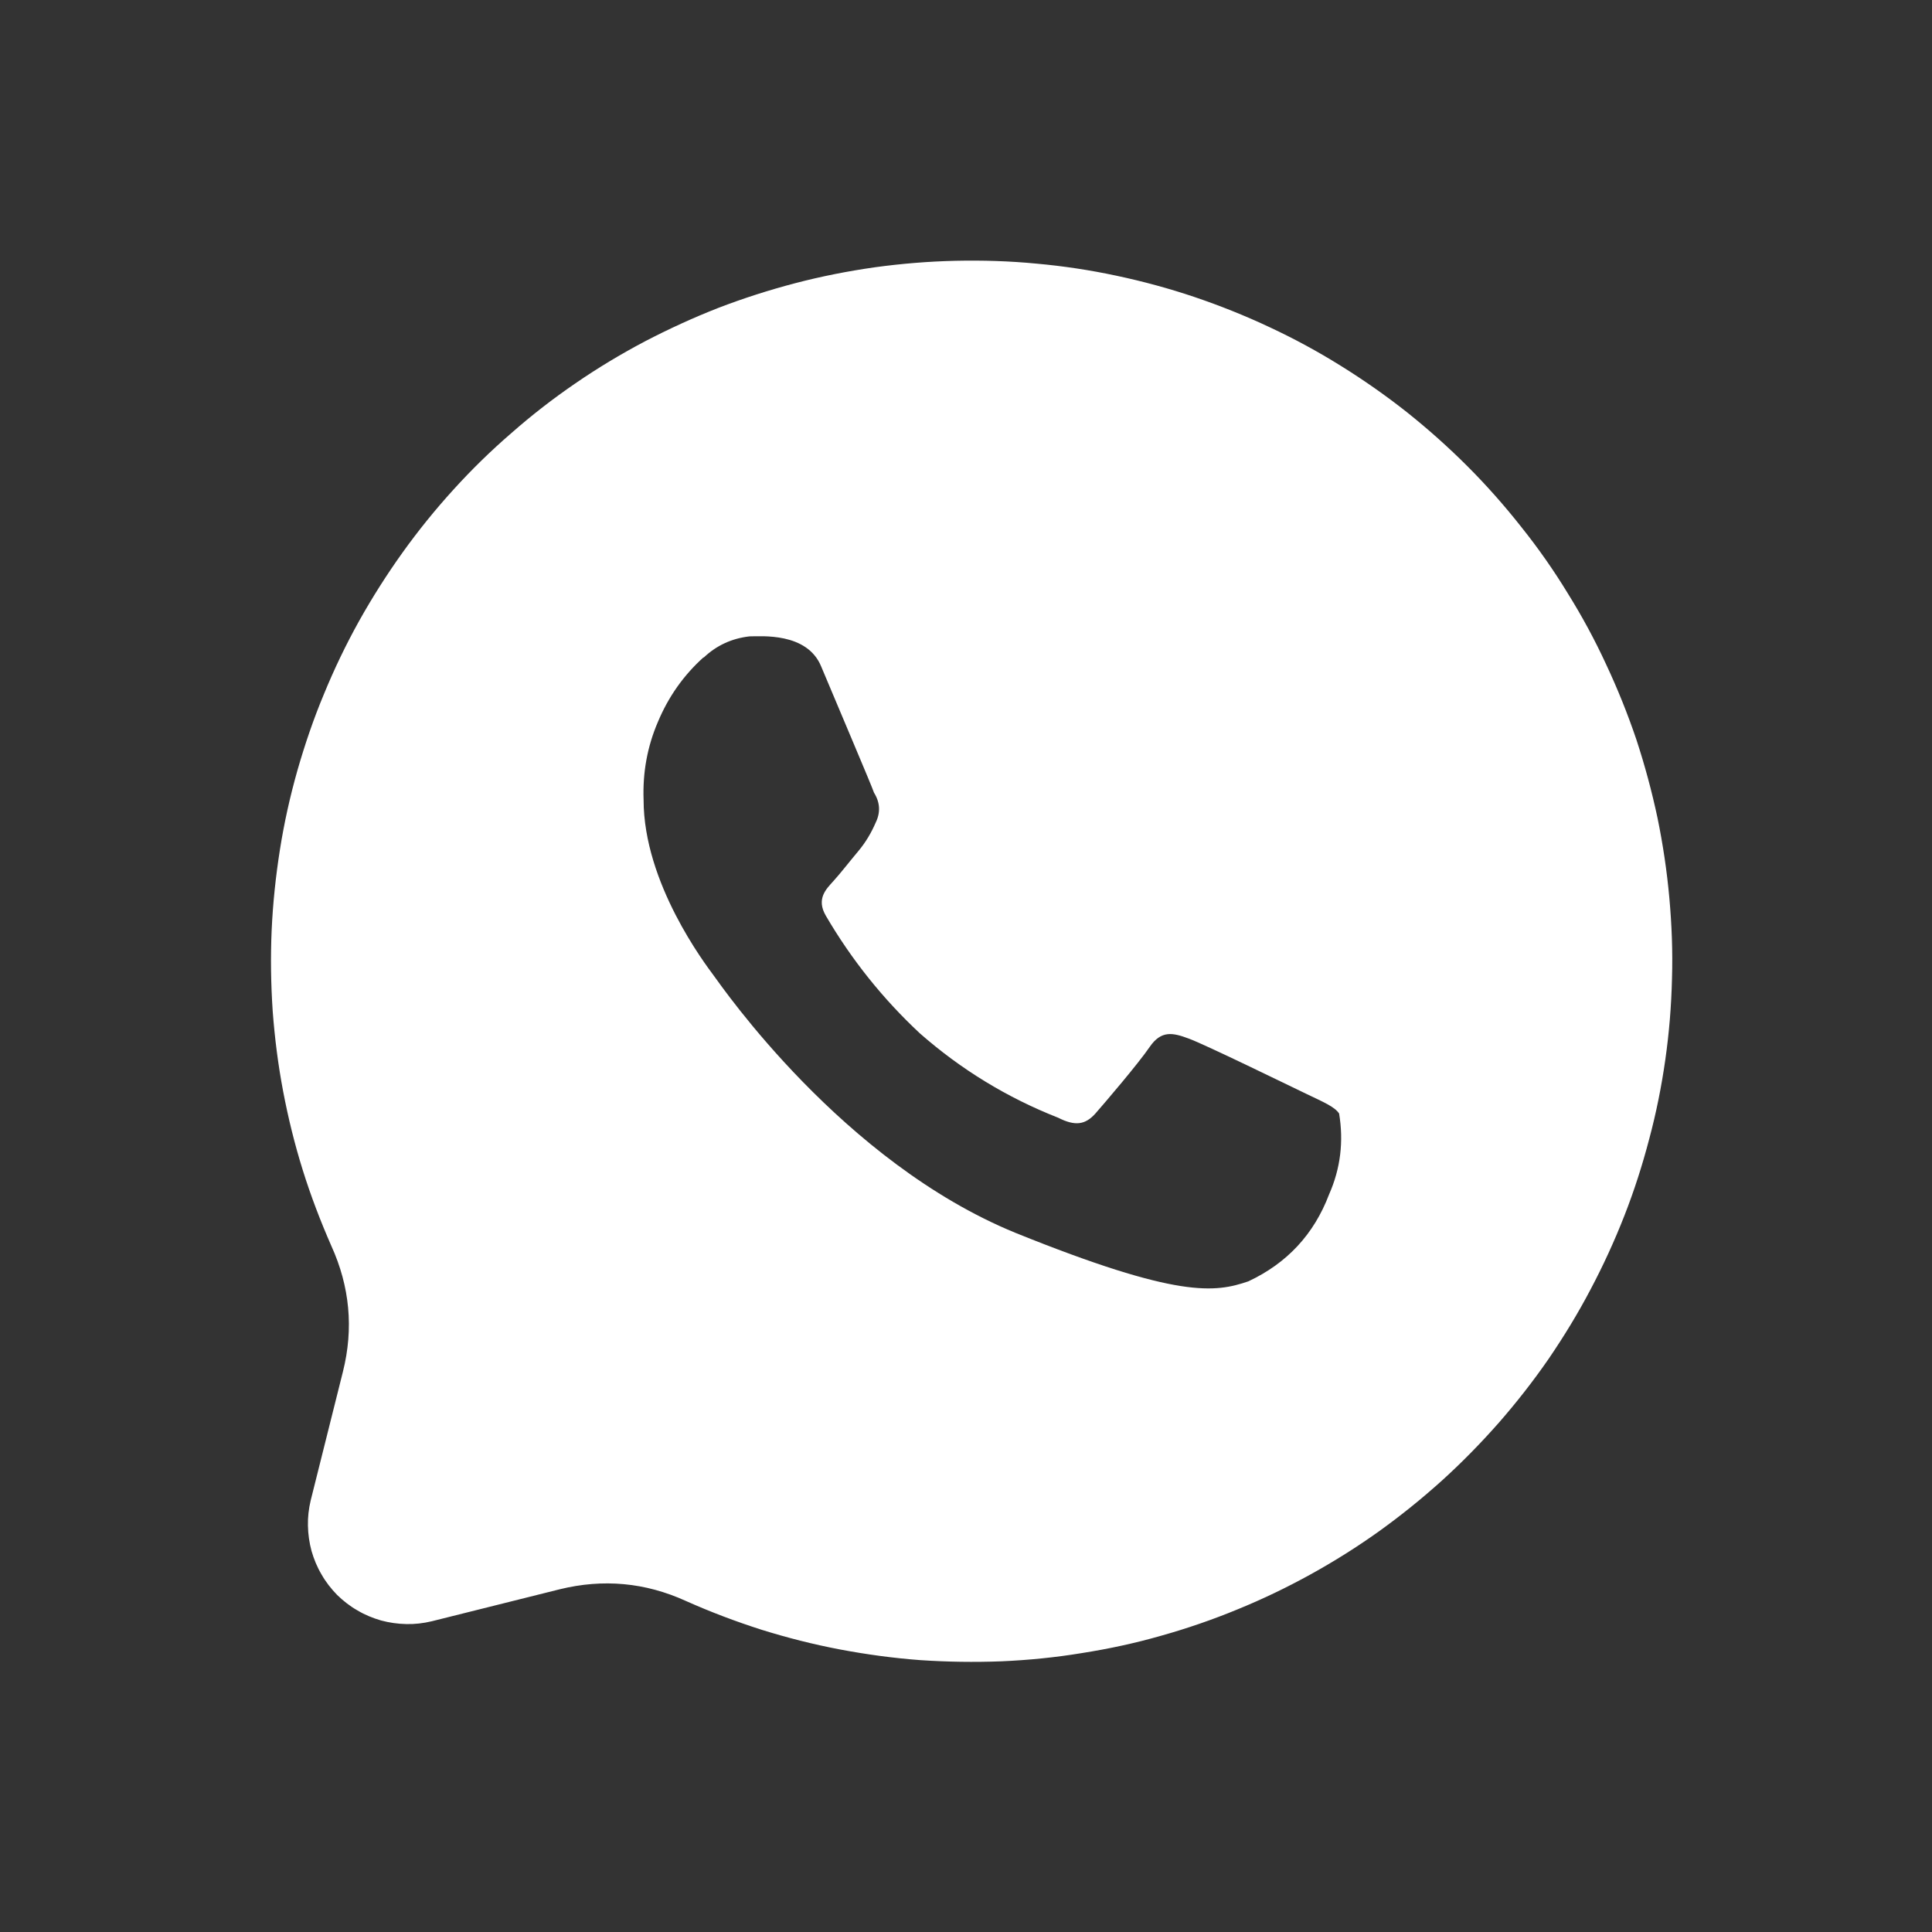 <svg xmlns="http://www.w3.org/2000/svg" xmlns:xlink="http://www.w3.org/1999/xlink" width="50" zoomAndPan="magnify" viewBox="0 0 37.5 37.5" height="50" preserveAspectRatio="xMidYMid meet" version="1.0"><rect x="0" y="0" width="37.5" height="37.5" fill="#333333" stroke="none"/><path fill="rgb(100%, 100%, 100%)" d="M 6.656 26.625 L 6.031 29.121 C 5.992 29.285 5.973 29.449 5.977 29.613 C 5.98 29.781 6.004 29.945 6.047 30.105 C 6.094 30.266 6.156 30.418 6.242 30.562 C 6.324 30.707 6.426 30.836 6.543 30.957 C 6.664 31.074 6.793 31.176 6.938 31.258 C 7.082 31.344 7.234 31.406 7.395 31.453 C 7.555 31.496 7.719 31.52 7.887 31.523 C 8.051 31.527 8.215 31.508 8.379 31.469 L 10.863 30.848 C 11.707 30.641 12.523 30.715 13.312 31.074 C 13.793 31.289 14.281 31.473 14.781 31.633 C 15.281 31.789 15.789 31.918 16.305 32.016 C 16.82 32.113 17.34 32.184 17.863 32.223 C 18.387 32.258 18.91 32.266 19.438 32.246 C 19.961 32.223 20.48 32.172 21 32.086 C 21.52 32.004 22.031 31.895 22.535 31.75 C 23.039 31.609 23.535 31.438 24.02 31.238 C 24.508 31.039 24.98 30.812 25.438 30.559 C 25.898 30.305 26.34 30.027 26.766 29.723 C 27.195 29.414 27.602 29.086 27.992 28.734 C 28.379 28.383 28.746 28.008 29.094 27.613 C 29.438 27.219 29.762 26.805 30.059 26.375 C 30.355 25.941 30.629 25.492 30.871 25.031 C 31.117 24.566 31.336 24.09 31.527 23.602 C 31.719 23.113 31.879 22.613 32.012 22.105 C 32.148 21.598 32.25 21.086 32.324 20.566 C 32.398 20.047 32.441 19.523 32.453 19 C 32.469 18.473 32.449 17.949 32.402 17.43 C 32.355 16.906 32.277 16.387 32.172 15.875 C 32.062 15.359 31.926 14.855 31.762 14.355 C 31.594 13.859 31.398 13.371 31.176 12.898 C 30.957 12.422 30.707 11.961 30.43 11.516 C 30.156 11.066 29.855 10.637 29.527 10.227 C 29.203 9.816 28.855 9.422 28.484 9.051 C 28.113 8.68 27.723 8.332 27.312 8.004 C 26.902 7.68 26.473 7.379 26.027 7.102 C 25.582 6.824 25.121 6.574 24.645 6.352 C 24.172 6.129 23.684 5.934 23.188 5.766 C 22.691 5.598 22.184 5.461 21.672 5.352 C 21.156 5.242 20.641 5.164 20.117 5.117 C 19.594 5.066 19.07 5.051 18.547 5.062 C 18.02 5.074 17.5 5.117 16.98 5.188 C 16.461 5.262 15.945 5.363 15.438 5.496 C 14.93 5.629 14.43 5.789 13.941 5.977 C 13.453 6.168 12.977 6.387 12.512 6.629 C 12.047 6.875 11.598 7.145 11.168 7.441 C 10.734 7.738 10.32 8.059 9.926 8.406 C 9.527 8.75 9.152 9.117 8.801 9.504 C 8.449 9.891 8.117 10.301 7.812 10.727 C 7.508 11.152 7.227 11.594 6.969 12.055 C 6.715 12.512 6.488 12.984 6.289 13.469 C 6.086 13.953 5.918 14.449 5.773 14.953 C 5.629 15.461 5.516 15.969 5.434 16.488 C 5.352 17.008 5.297 17.527 5.273 18.051 C 5.25 18.578 5.258 19.102 5.293 19.625 C 5.332 20.148 5.398 20.668 5.496 21.184 C 5.594 21.699 5.719 22.207 5.875 22.707 C 6.031 23.207 6.219 23.699 6.43 24.18 C 6.789 24.969 6.867 25.785 6.656 26.625 Z M 13.656 12.766 C 13.906 12.527 14.207 12.391 14.547 12.352 C 14.77 12.352 15.664 12.27 15.938 12.934 C 16.215 13.598 16.91 15.227 16.965 15.387 C 17.082 15.574 17.094 15.77 16.996 15.969 C 16.91 16.168 16.801 16.352 16.66 16.52 C 16.496 16.715 16.312 16.953 16.176 17.102 C 16.039 17.254 15.836 17.445 16.031 17.777 C 16.527 18.625 17.133 19.383 17.852 20.055 C 18.652 20.758 19.547 21.305 20.539 21.695 C 20.871 21.863 21.066 21.832 21.262 21.613 C 21.453 21.395 22.094 20.645 22.316 20.32 C 22.539 19.996 22.762 20.043 23.066 20.156 C 23.375 20.266 25.008 21.066 25.352 21.23 C 25.695 21.395 25.902 21.48 25.992 21.613 C 26.082 22.156 26.02 22.68 25.797 23.184 C 25.504 23.957 24.98 24.52 24.23 24.871 C 23.586 25.09 22.875 25.207 19.711 23.93 C 16.352 22.555 14.02 19.16 13.855 18.938 C 13.691 18.715 12.492 17.145 12.492 15.523 C 12.473 15 12.562 14.496 12.77 14.012 C 12.973 13.527 13.266 13.109 13.656 12.758 Z M 13.656 12.766 " fill-opacity="1" fill-rule="nonzero"/></svg>
